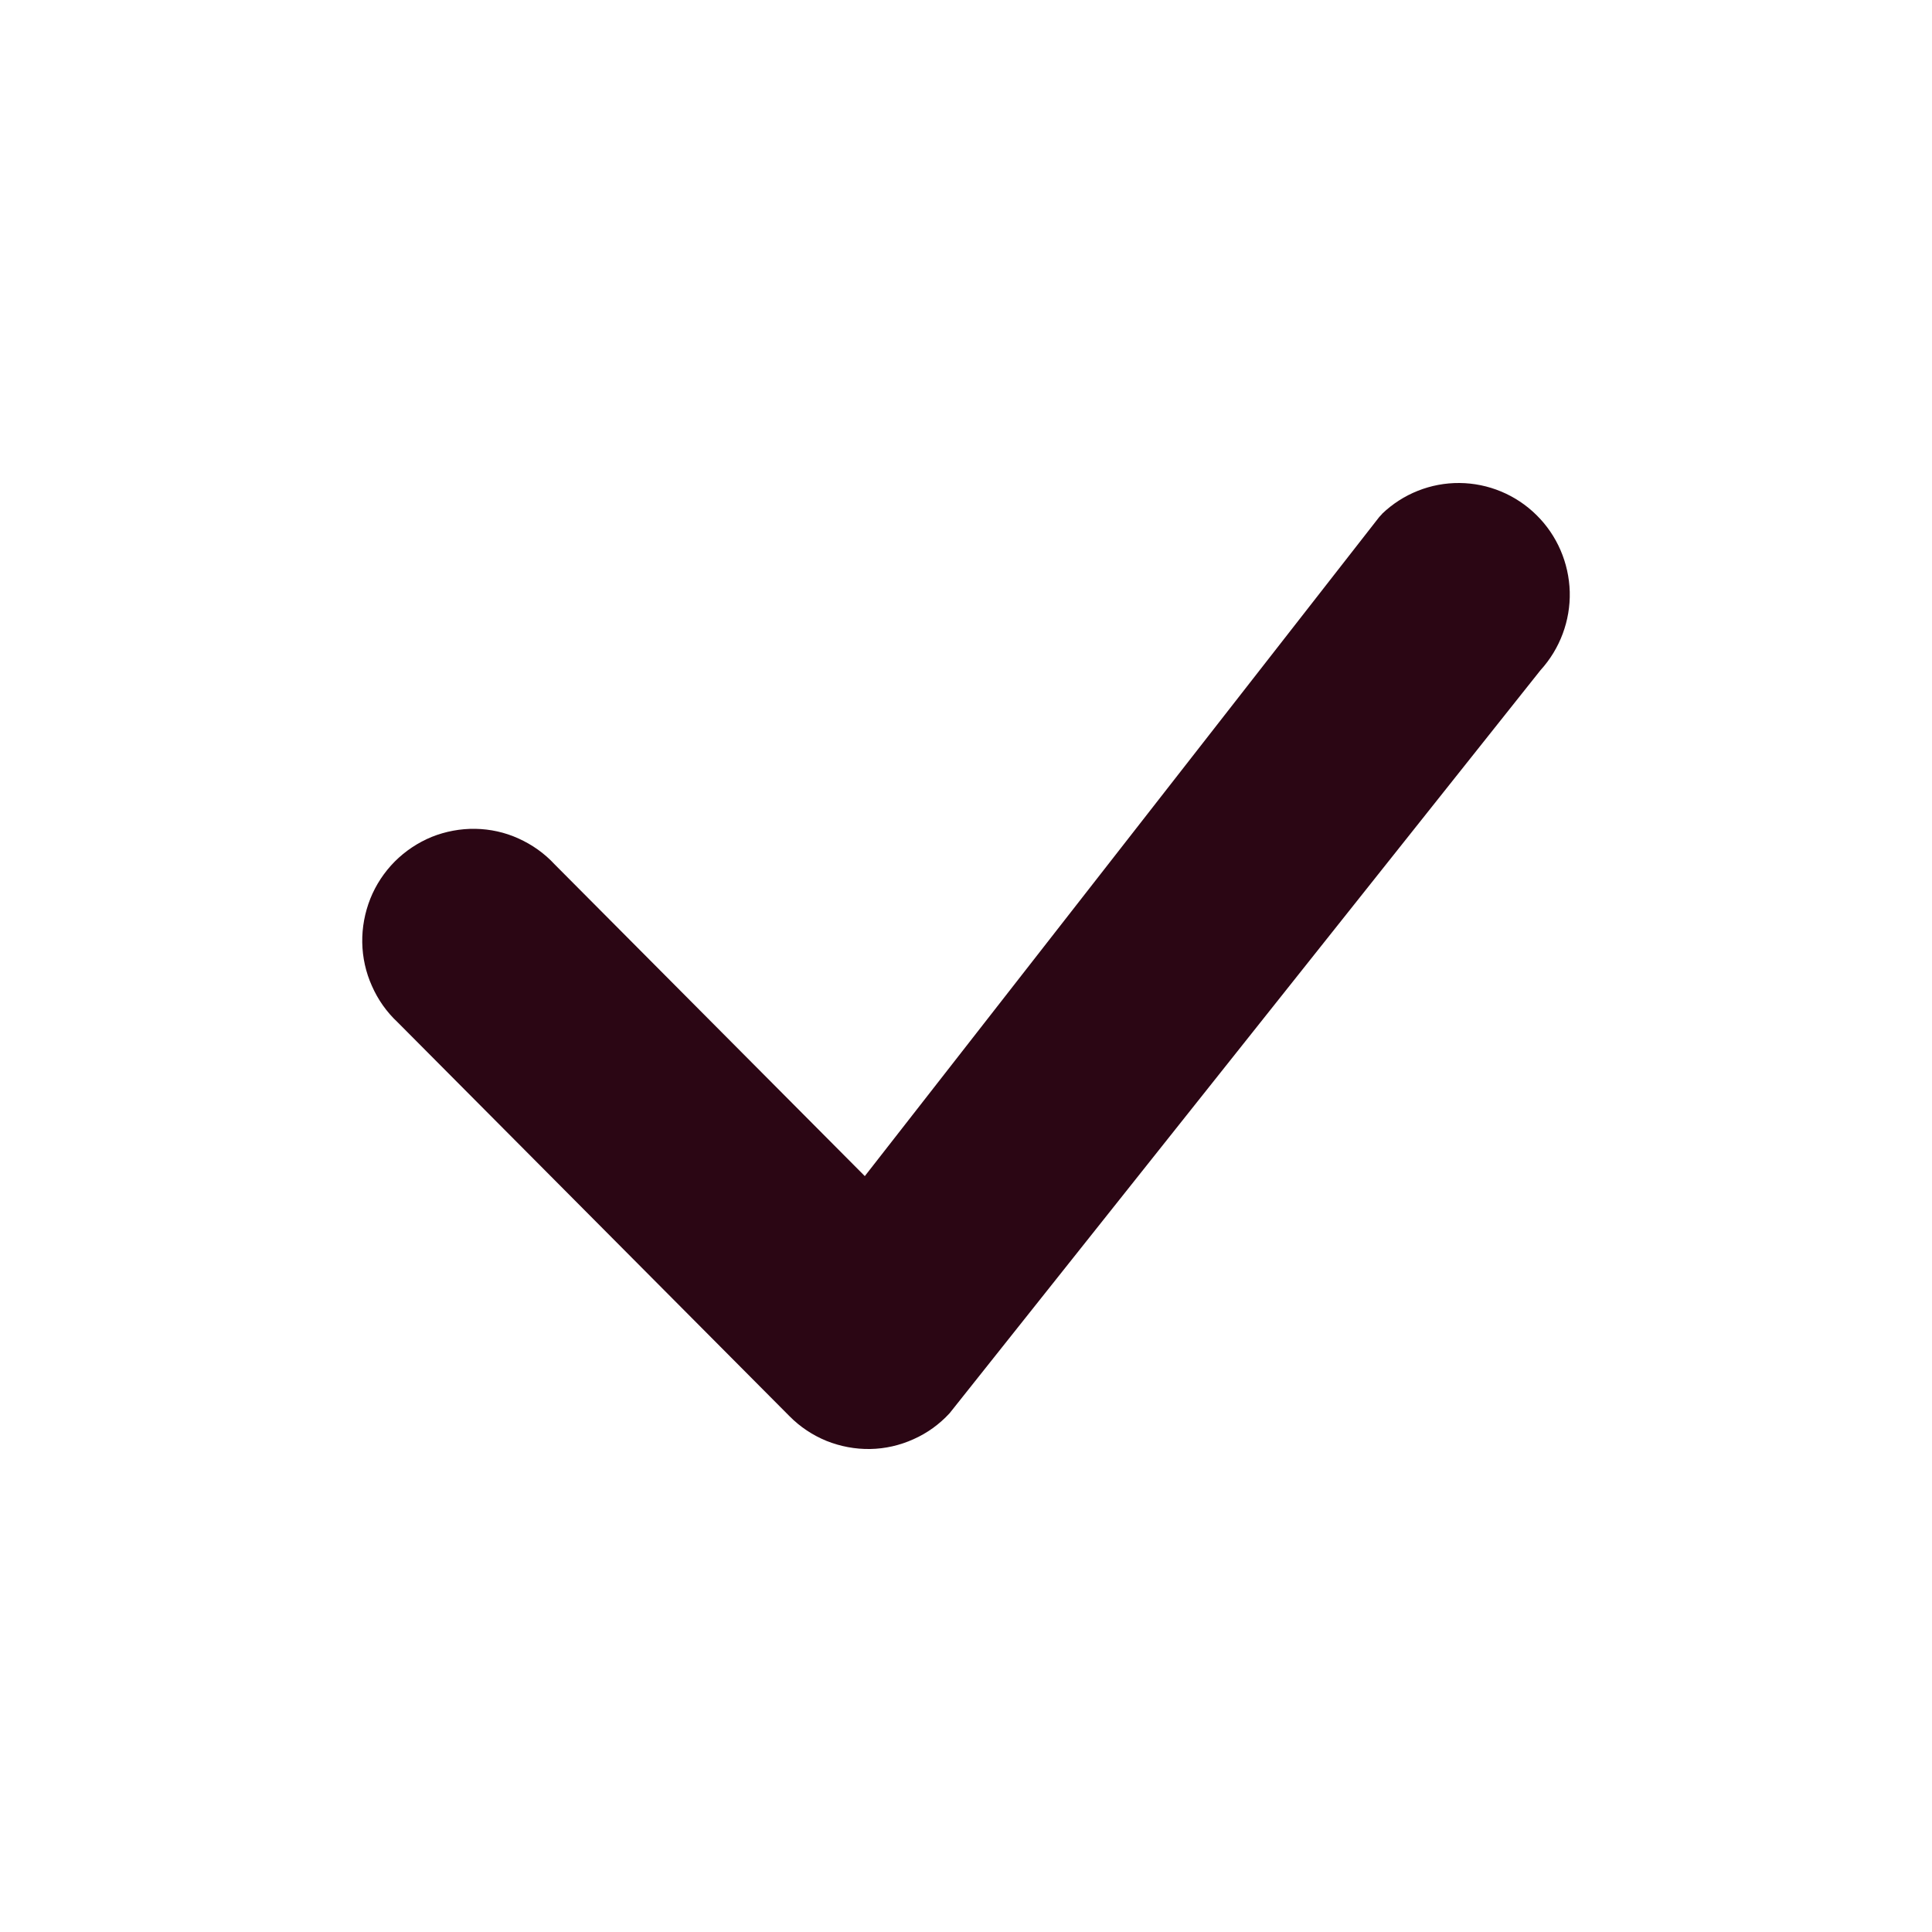 <svg width="16" height="16" viewBox="0 0 16 16" fill="none" xmlns="http://www.w3.org/2000/svg">

    <path
        d="M11.446 4.255C11.618 4.09 11.848 3.998 12.087 4C12.325 4.002 12.554 4.097 12.724 4.265C12.895 4.433 12.993 4.661 13 4.901C13.006 5.14 12.919 5.373 12.758 5.55L7.864 11.704C7.779 11.796 7.678 11.869 7.565 11.919C7.452 11.97 7.33 11.998 7.206 12C7.083 12.002 6.96 11.979 6.845 11.933C6.73 11.886 6.626 11.817 6.539 11.729L3.293 8.466C3.202 8.381 3.13 8.279 3.08 8.165C3.029 8.052 3.002 7.929 3 7.805C2.998 7.681 3.021 7.558 3.067 7.442C3.113 7.327 3.182 7.223 3.269 7.135C3.357 7.047 3.461 6.978 3.575 6.931C3.69 6.885 3.813 6.862 3.936 6.864C4.06 6.866 4.182 6.893 4.294 6.944C4.407 6.995 4.509 7.067 4.593 7.158L7.162 9.74L11.422 4.282C11.43 4.273 11.438 4.264 11.447 4.255H11.446Z"
        fill="#2b0614" />

</svg>